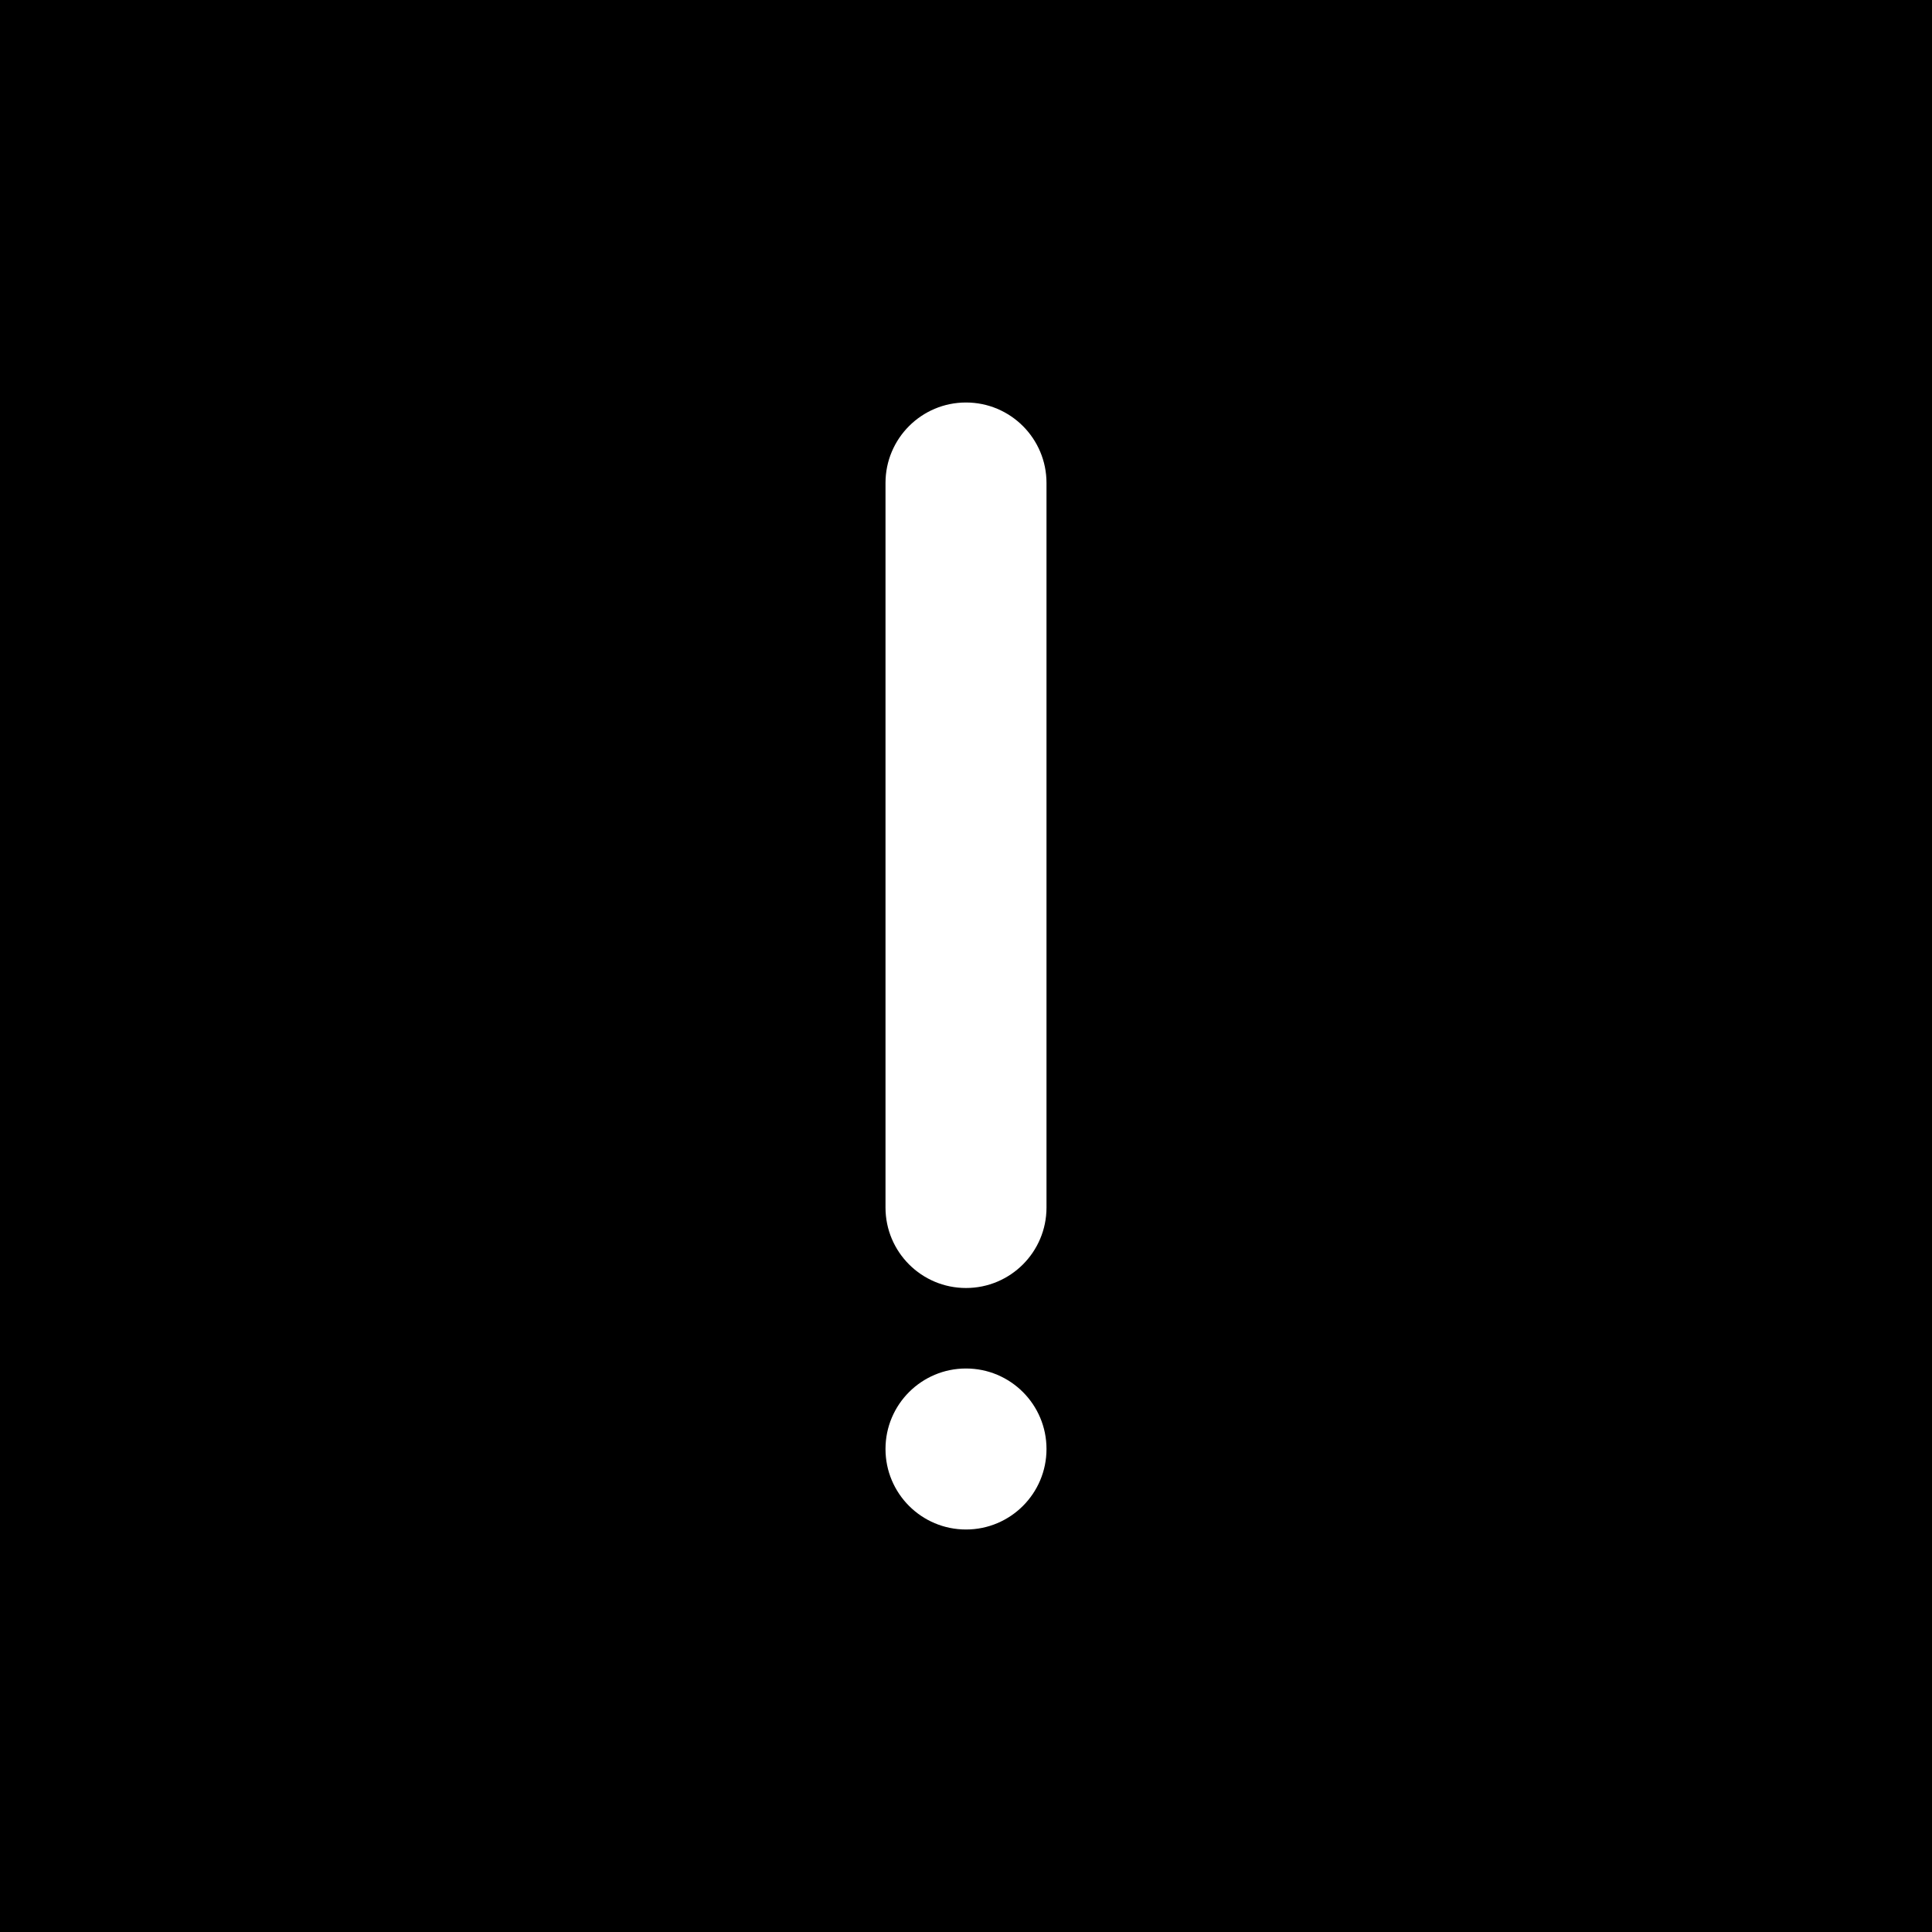 <svg width="48" height="48" viewBox="0 0 48 48" fill="none" xmlns="http://www.w3.org/2000/svg">
<g clip-path="url(#clip0_2161_769)">
<path fill-rule="evenodd" clip-rule="evenodd" d="M48 0H0V48H48V0ZM24 10C25.105 10 26 10.895 26 12V30C26 31.105 25.105 32 24 32C22.895 32 22 31.105 22 30V12C22 10.895 22.895 10 24 10ZM24 38C25.105 38 26 37.105 26 36C26 34.895 25.105 34 24 34C22.895 34 22 34.895 22 36C22 37.105 22.895 38 24 38Z" fill="black"/>
</g>
<defs>
<clipPath id="clip0_2161_769">
<rect width="48" height="48" fill="white"/>
</clipPath>
</defs>
</svg>
